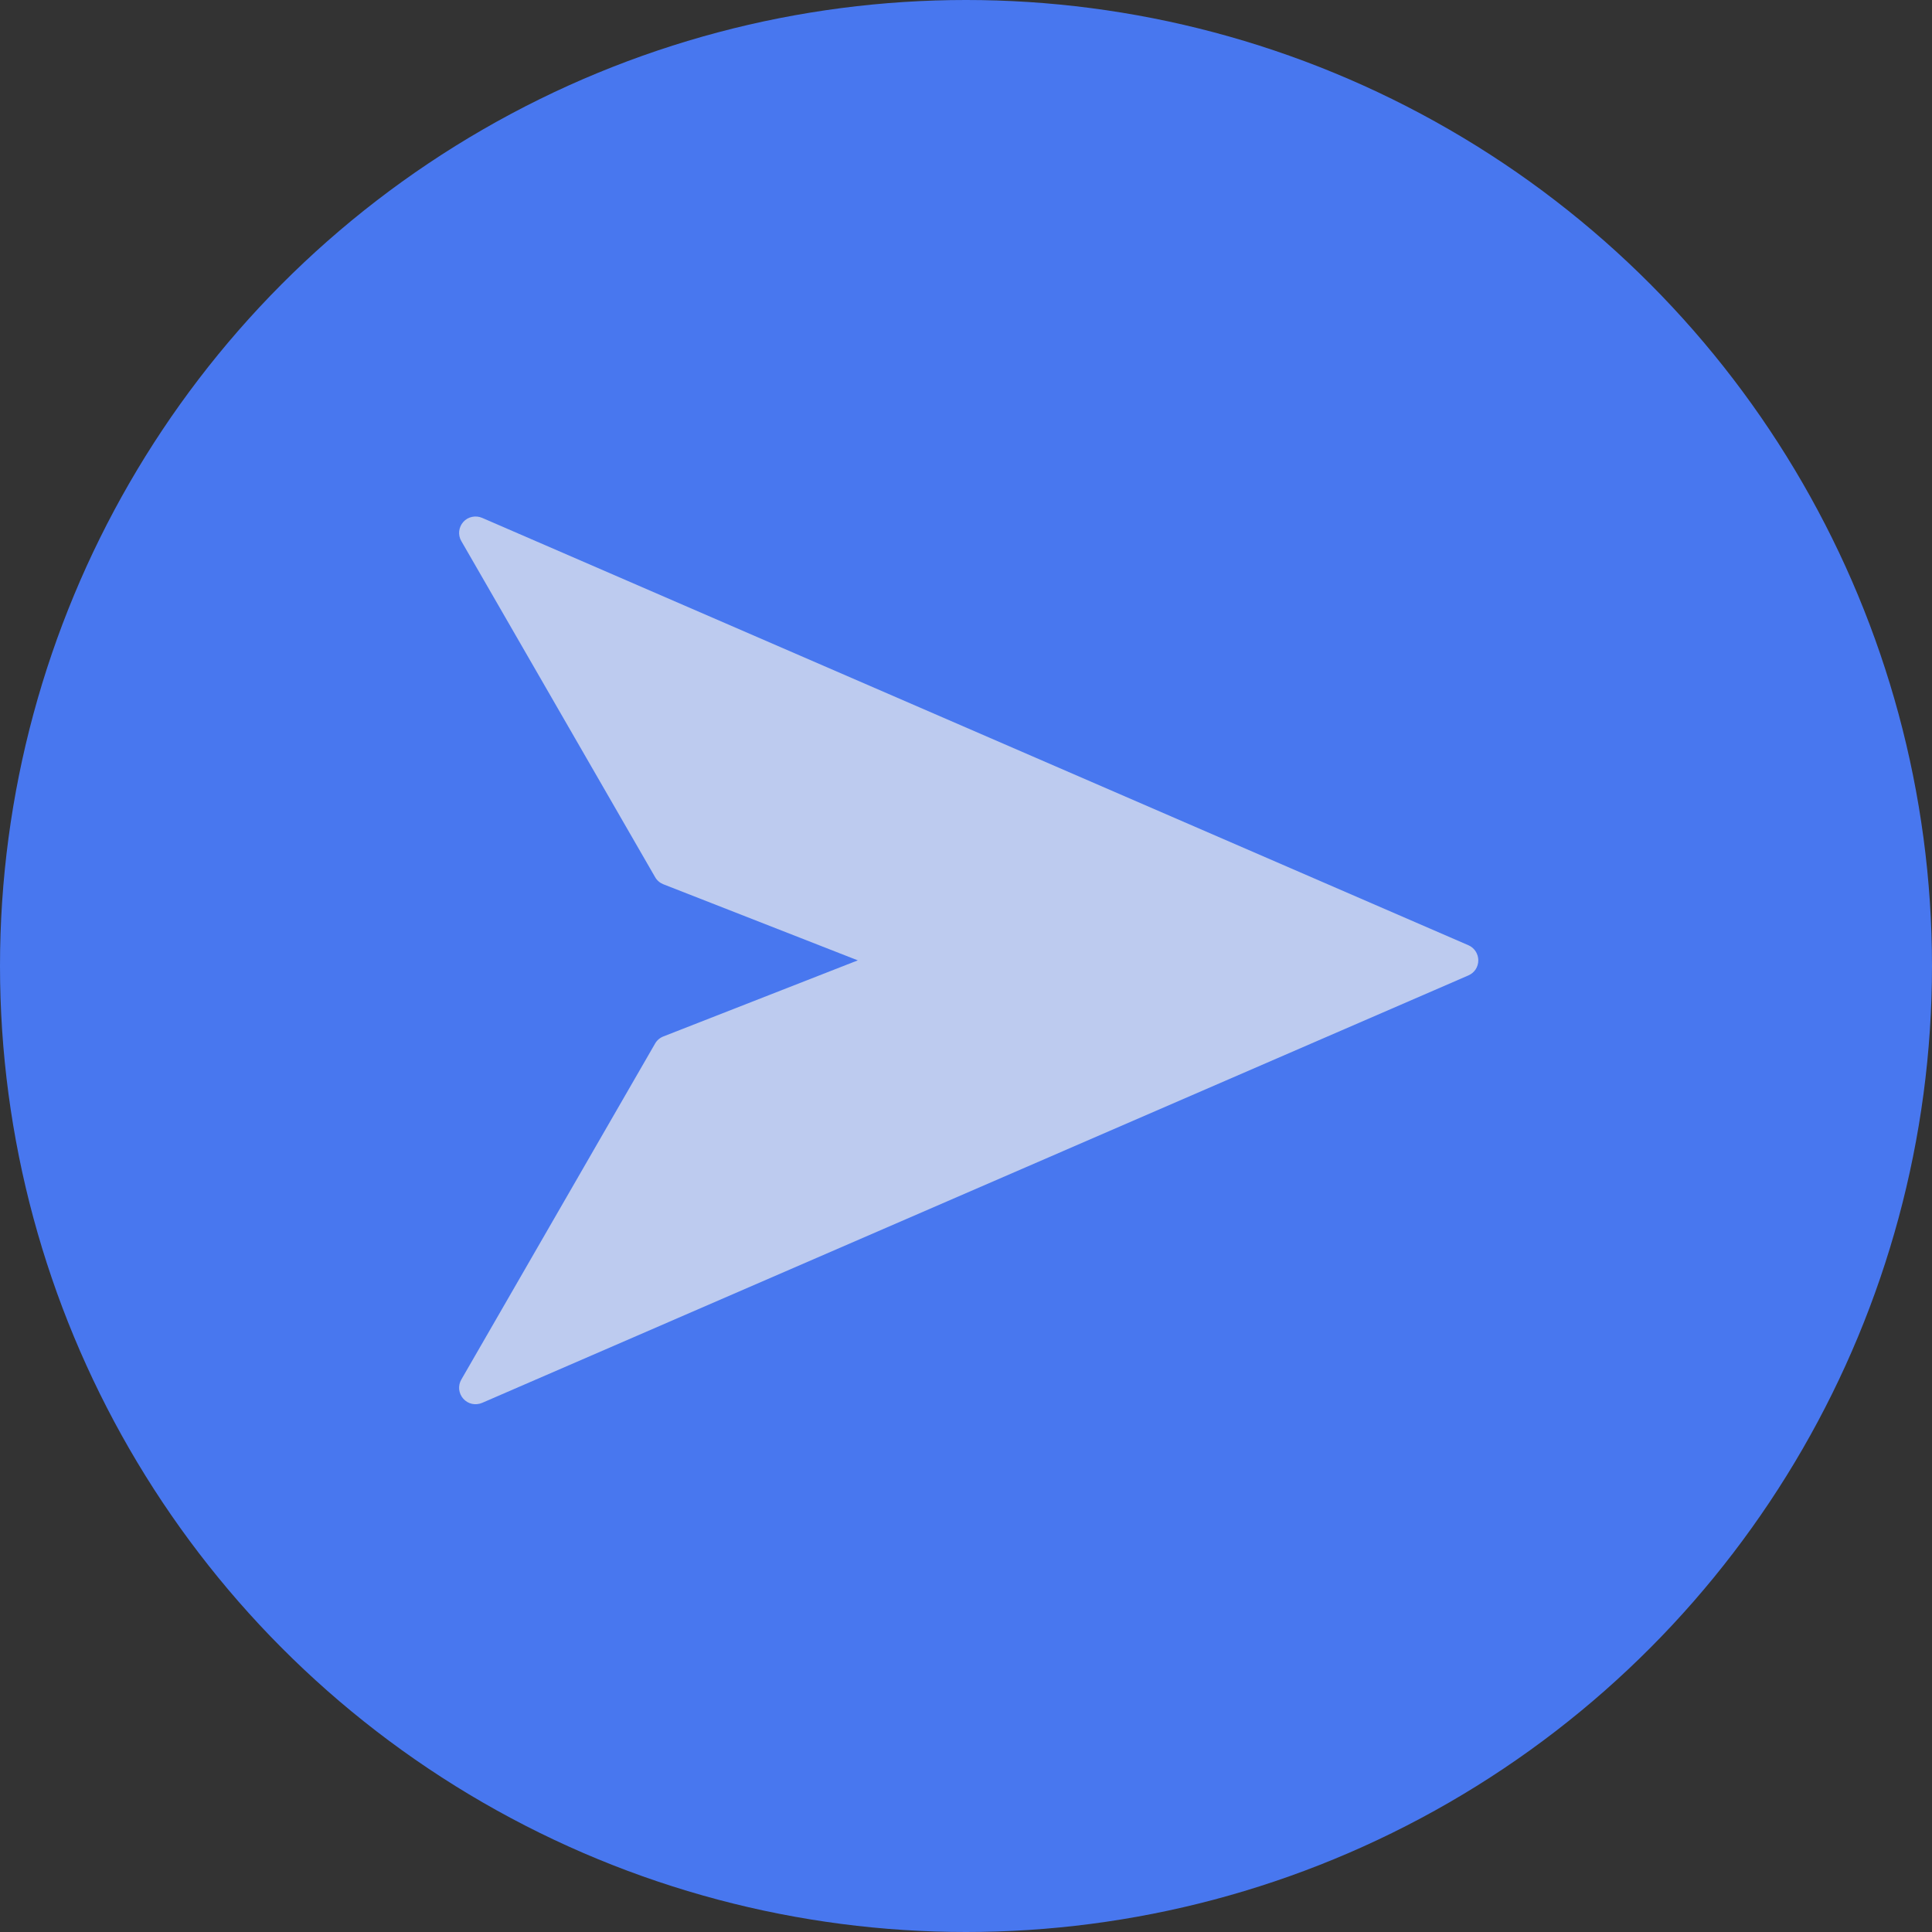<svg width="24" height="24" viewBox="0 0 24 24" fill="none" xmlns="http://www.w3.org/2000/svg">
<rect x="0" y="0" width="24" height="24" fill="#333333" stroke="none"/>
<circle cx="12" cy="12" r="12" fill="#4877EF"/>
<g clip-path="url(#clip0_1335_91027)">
<g opacity="0.7">
<path d="M18.364 11.93C18.364 11.97 18.352 12.009 18.331 12.042C18.309 12.075 18.278 12.101 18.241 12.117L5.989 17.427C5.949 17.444 5.905 17.448 5.863 17.439C5.821 17.43 5.783 17.407 5.755 17.375C5.726 17.343 5.709 17.303 5.704 17.26C5.7 17.217 5.709 17.174 5.731 17.137L8.138 12.963C8.161 12.923 8.197 12.892 8.241 12.875L10.656 11.93L8.241 10.985C8.198 10.968 8.161 10.937 8.138 10.896L5.731 6.722C5.709 6.685 5.7 6.642 5.704 6.599C5.709 6.557 5.726 6.516 5.755 6.484C5.783 6.452 5.821 6.43 5.863 6.421C5.905 6.412 5.949 6.416 5.989 6.433L18.241 11.742C18.278 11.758 18.309 11.784 18.331 11.818C18.352 11.851 18.364 11.89 18.364 11.93Z" fill="#EFEFEF"/>
</g>
</g>
<defs>
<clipPath id="clip0_1335_91027">
<rect width="13.069" height="13.069" fill="white" transform="translate(5.465 5.465)"/>
</clipPath>
</defs>
</svg>
